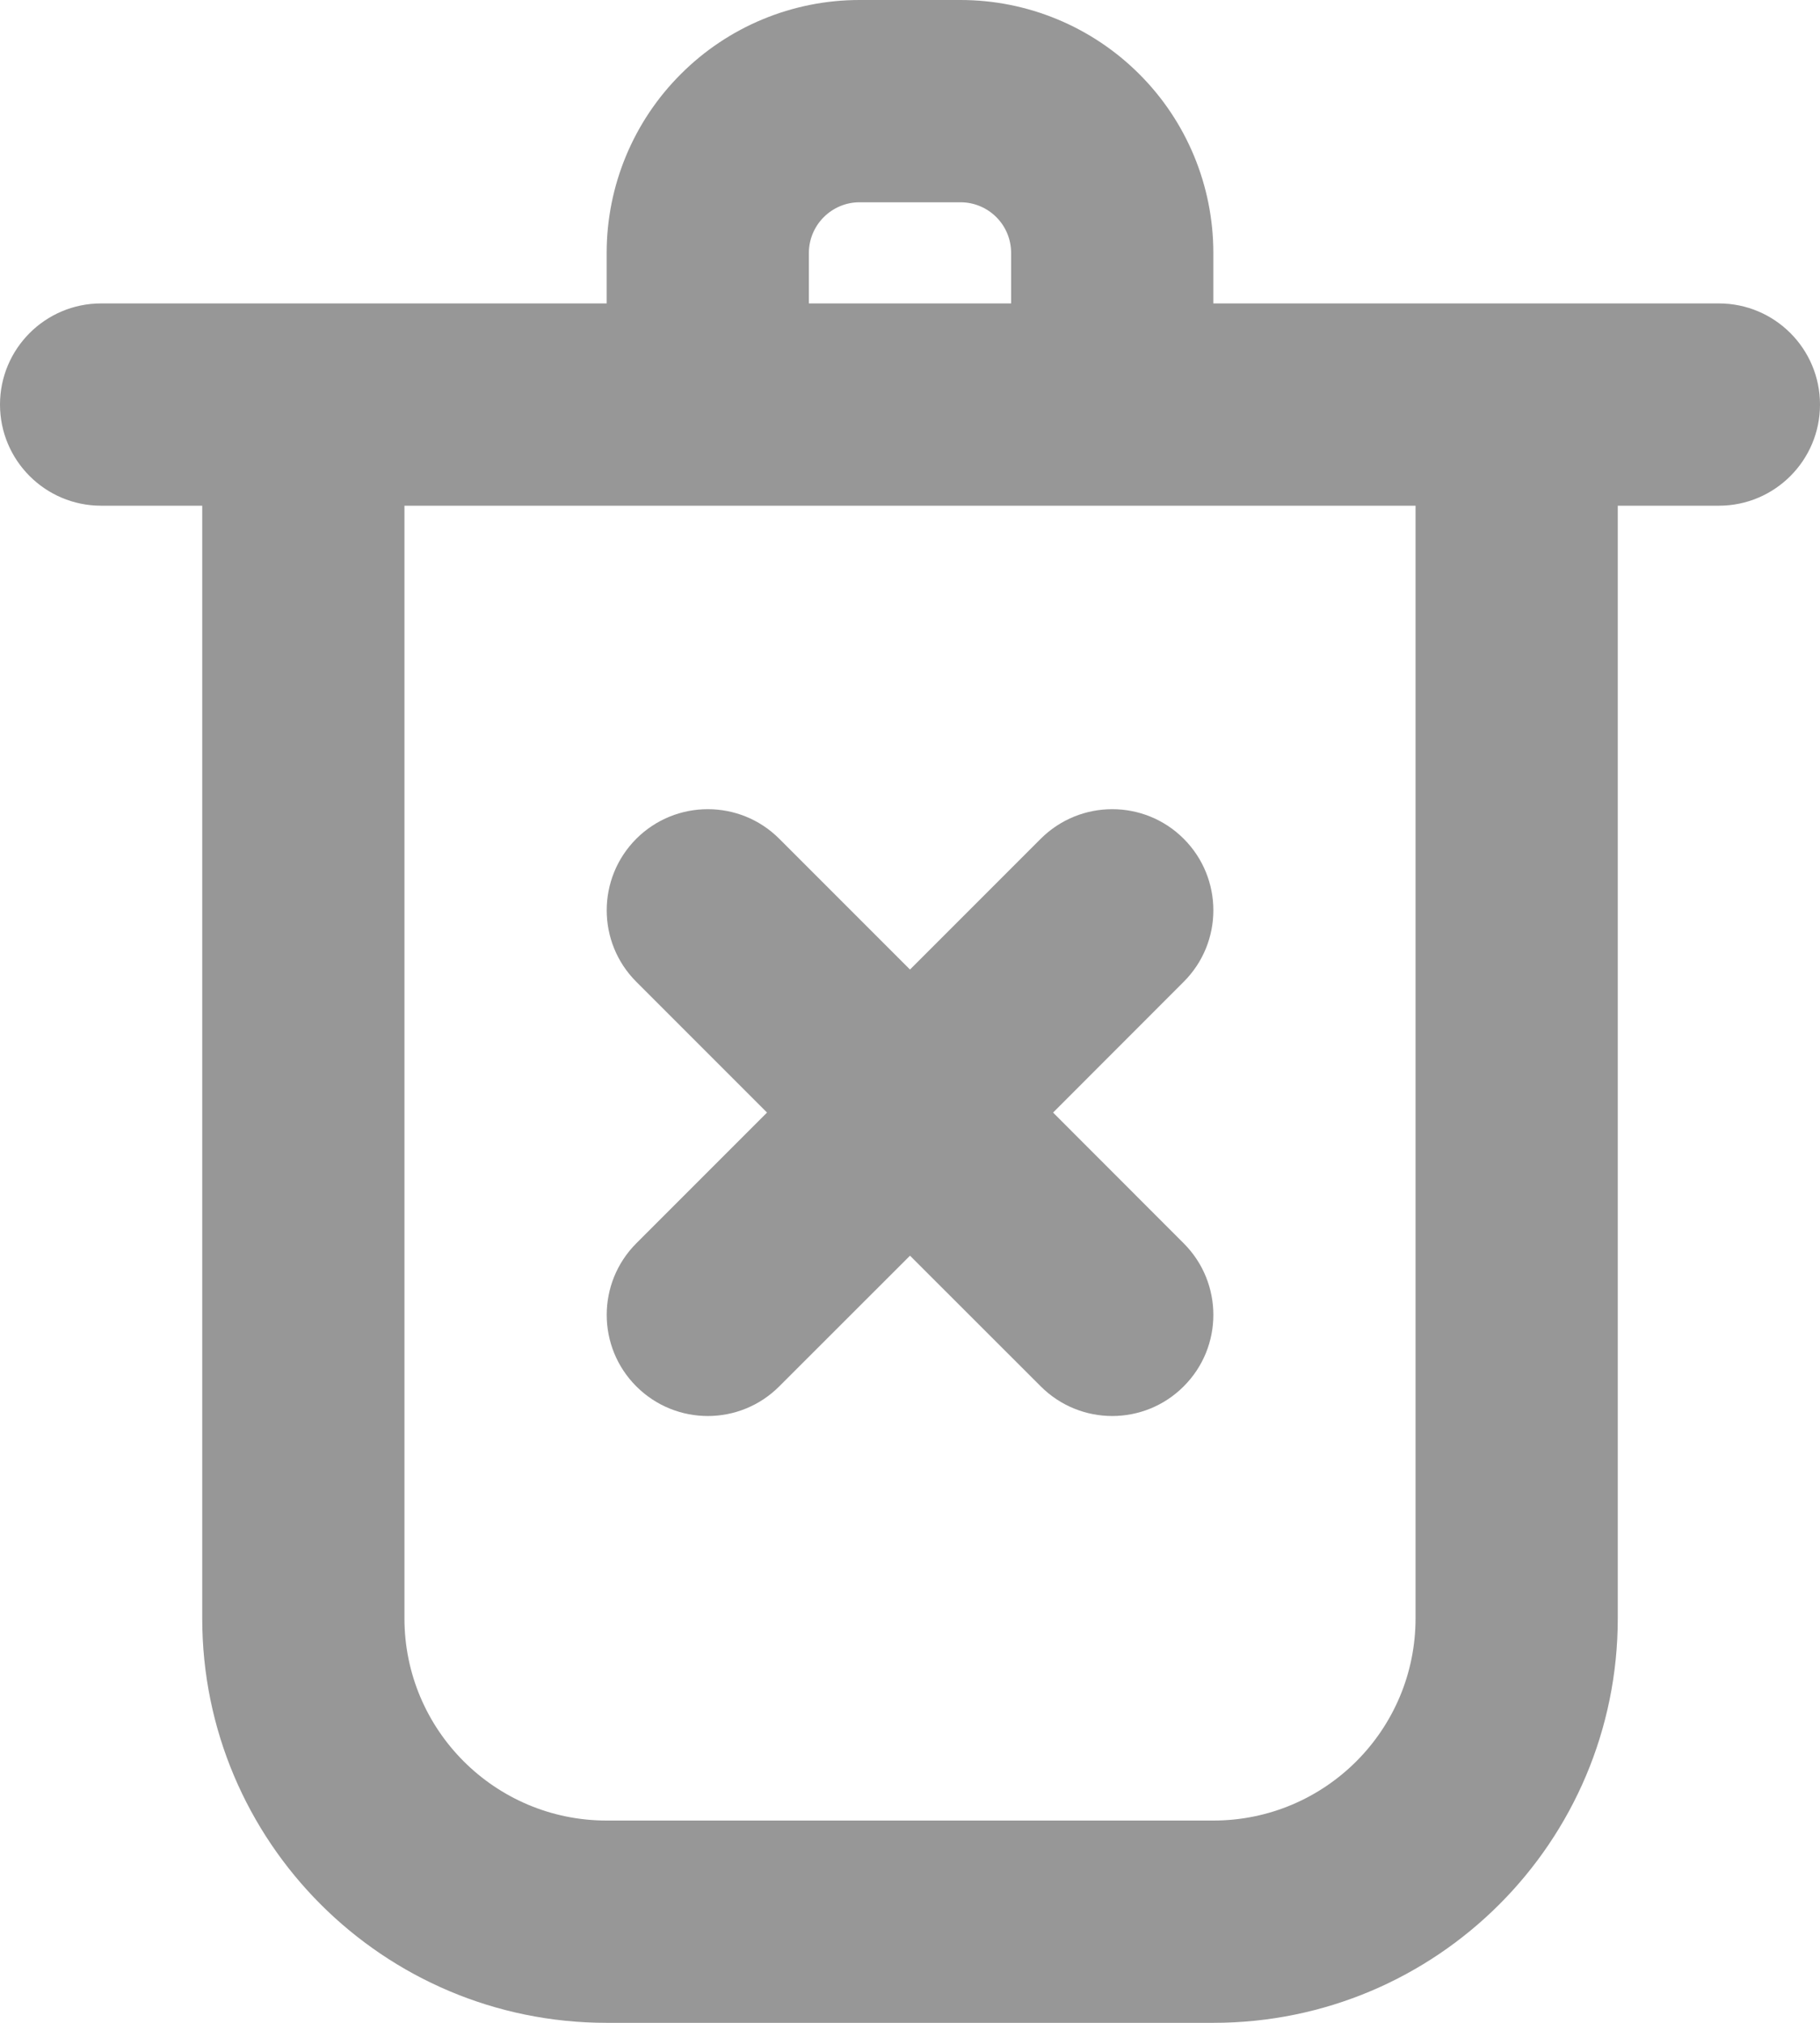 <svg width="18" height="20" viewBox="0 0 18 20" fill="none" xmlns="http://www.w3.org/2000/svg">
<path fill-rule="evenodd" clip-rule="evenodd" d="M6 3V2.5C6 1.837 6.264 1.201 6.733 0.733C7.201 0.264 7.837 0 8.5 0H9.5C10.163 0 10.799 0.264 11.268 0.733C11.737 1.201 12 1.837 12 2.5V3H17C17.552 3 18 3.448 18 4C18 4.552 17.552 5 17 5H16V16C16 18.21 14.21 20 12 20C10.168 20 7.833 20 6 20C3.791 20 2 18.21 2 16V5H1C0.448 5 0 4.552 0 4C0 3.448 0.448 3 1 3H6ZM14 5H4V16C4 17.105 4.896 18 6 18H12C13.105 18 14 17.105 14 16V5ZM9 9.586L10.293 8.293C10.684 7.903 11.317 7.903 11.707 8.293C12.098 8.684 12.098 9.317 11.707 9.707L10.415 11L11.707 12.293C12.098 12.684 12.098 13.317 11.707 13.707C11.317 14.098 10.684 14.098 10.293 13.707L9 12.415L7.707 13.707C7.317 14.098 6.684 14.098 6.293 13.707C5.903 13.317 5.903 12.684 6.293 12.293L7.586 11L6.293 9.707C5.903 9.317 5.903 8.684 6.293 8.293C6.684 7.903 7.317 7.903 7.707 8.293L9 9.586ZM10 3V2.5C10 2.368 9.948 2.241 9.854 2.147C9.76 2.053 9.633 2 9.5 2C9.173 2 8.827 2 8.5 2C8.368 2 8.241 2.053 8.147 2.147C8.053 2.241 8 2.368 8 2.5V3H10Z" fill="#979797"/>
</svg>
